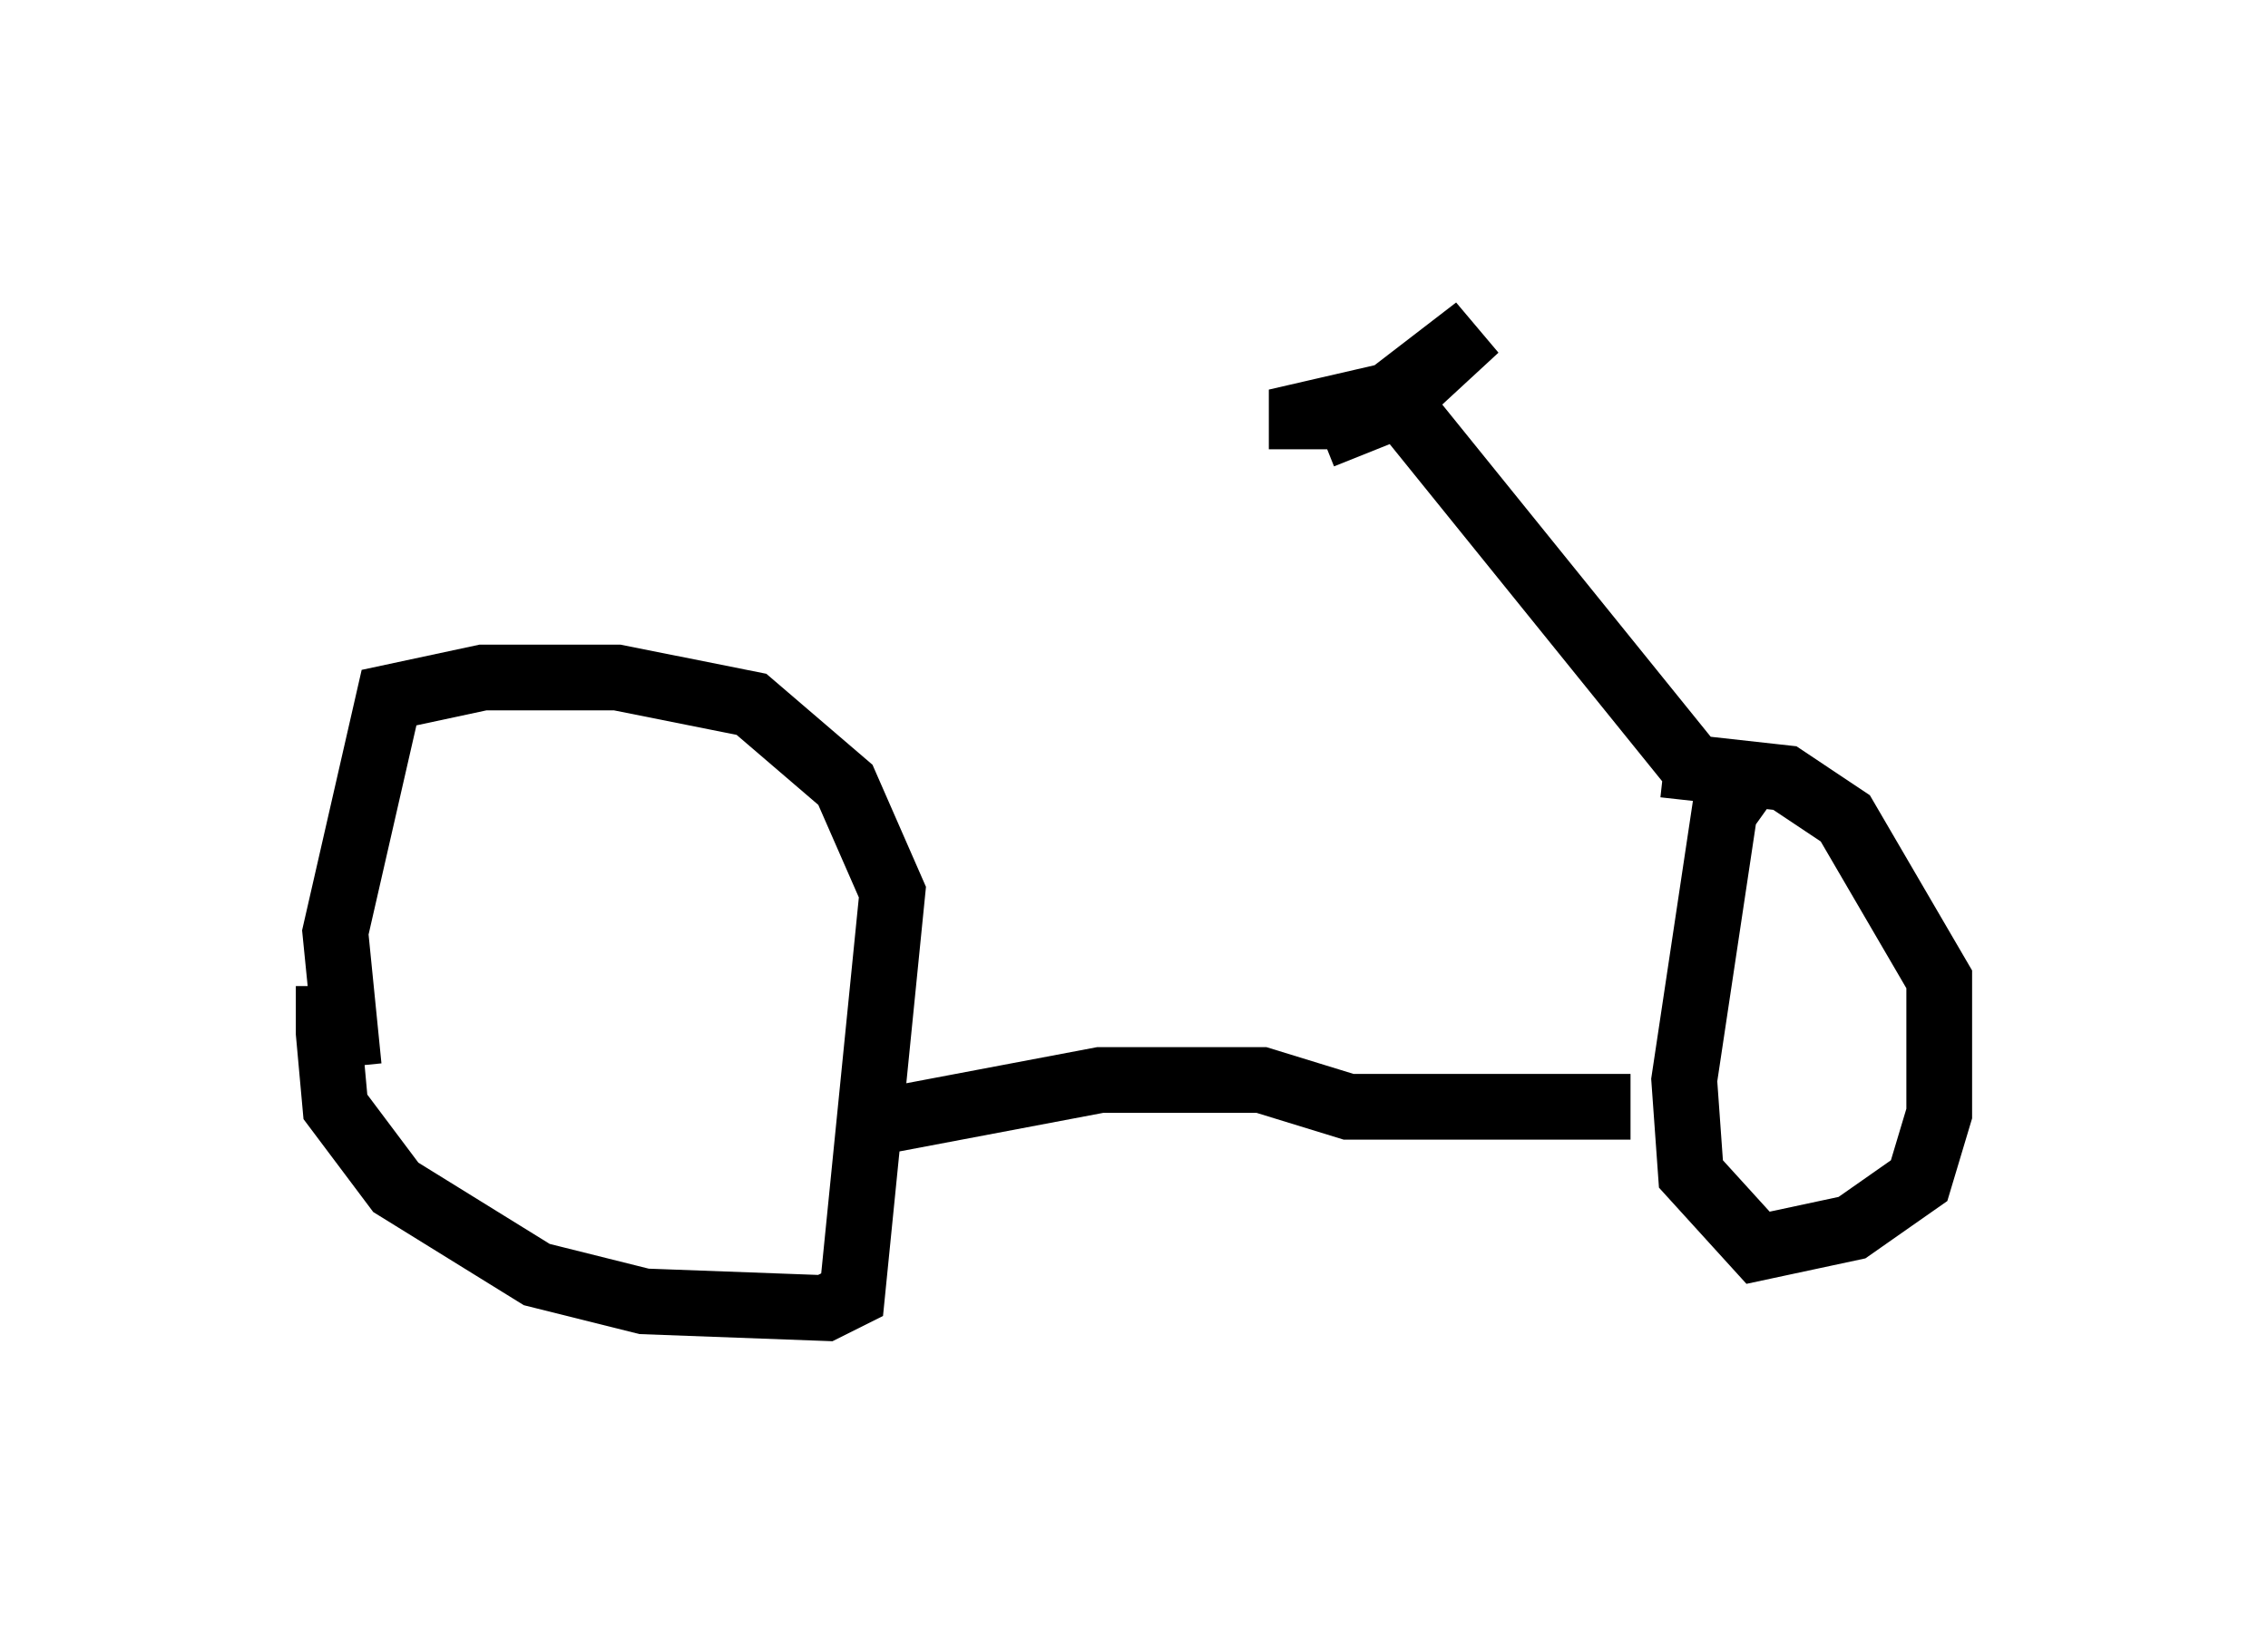 <?xml version="1.0" encoding="utf-8" ?>
<svg baseProfile="full" height="24.904" version="1.1" width="34.5" xmlns="http://www.w3.org/2000/svg" xmlns:ev="http://www.w3.org/2001/xml-events" xmlns:xlink="http://www.w3.org/1999/xlink"><defs /><rect fill="white" height="24.904" width="34.5" x="0" y="0" /><path d="M5.817, 13.269 m-0.817, 1.735 l0.0, 0.715 0.102, 1.123 l0.919, 1.225 2.144, 1.327 l1.633, 0.408 2.756, 0.102 l0.408, -0.204 0.613, -6.125 l-0.715, -1.633 -1.429, -1.225 l-2.042, -0.408 -2.042, 0.0 l-1.429, 0.306 -0.817, 3.573 l0.204, 2.042 m21.438, -4.594 l-0.51, 0.715 -0.613, 4.083 l0.102, 1.429 1.021, 1.123 l1.429, -0.306 1.021, -0.715 l0.306, -1.021 0.0, -2.042 l-1.429, -2.45 -0.919, -0.613 l-1.838, -0.204 m-12.352, 5.513 l3.777, -0.715 2.45, 0.0 l1.327, 0.408 4.288, 0.0 m-3.369, -10.515 l4.288, 5.308 m-5.615, -5.002 l1.021, -0.408 1.327, -1.225 l-1.327, 1.021 -1.327, 0.306 l0.0, 0.51 " fill="none" stroke="black" stroke-width="1" /></svg>